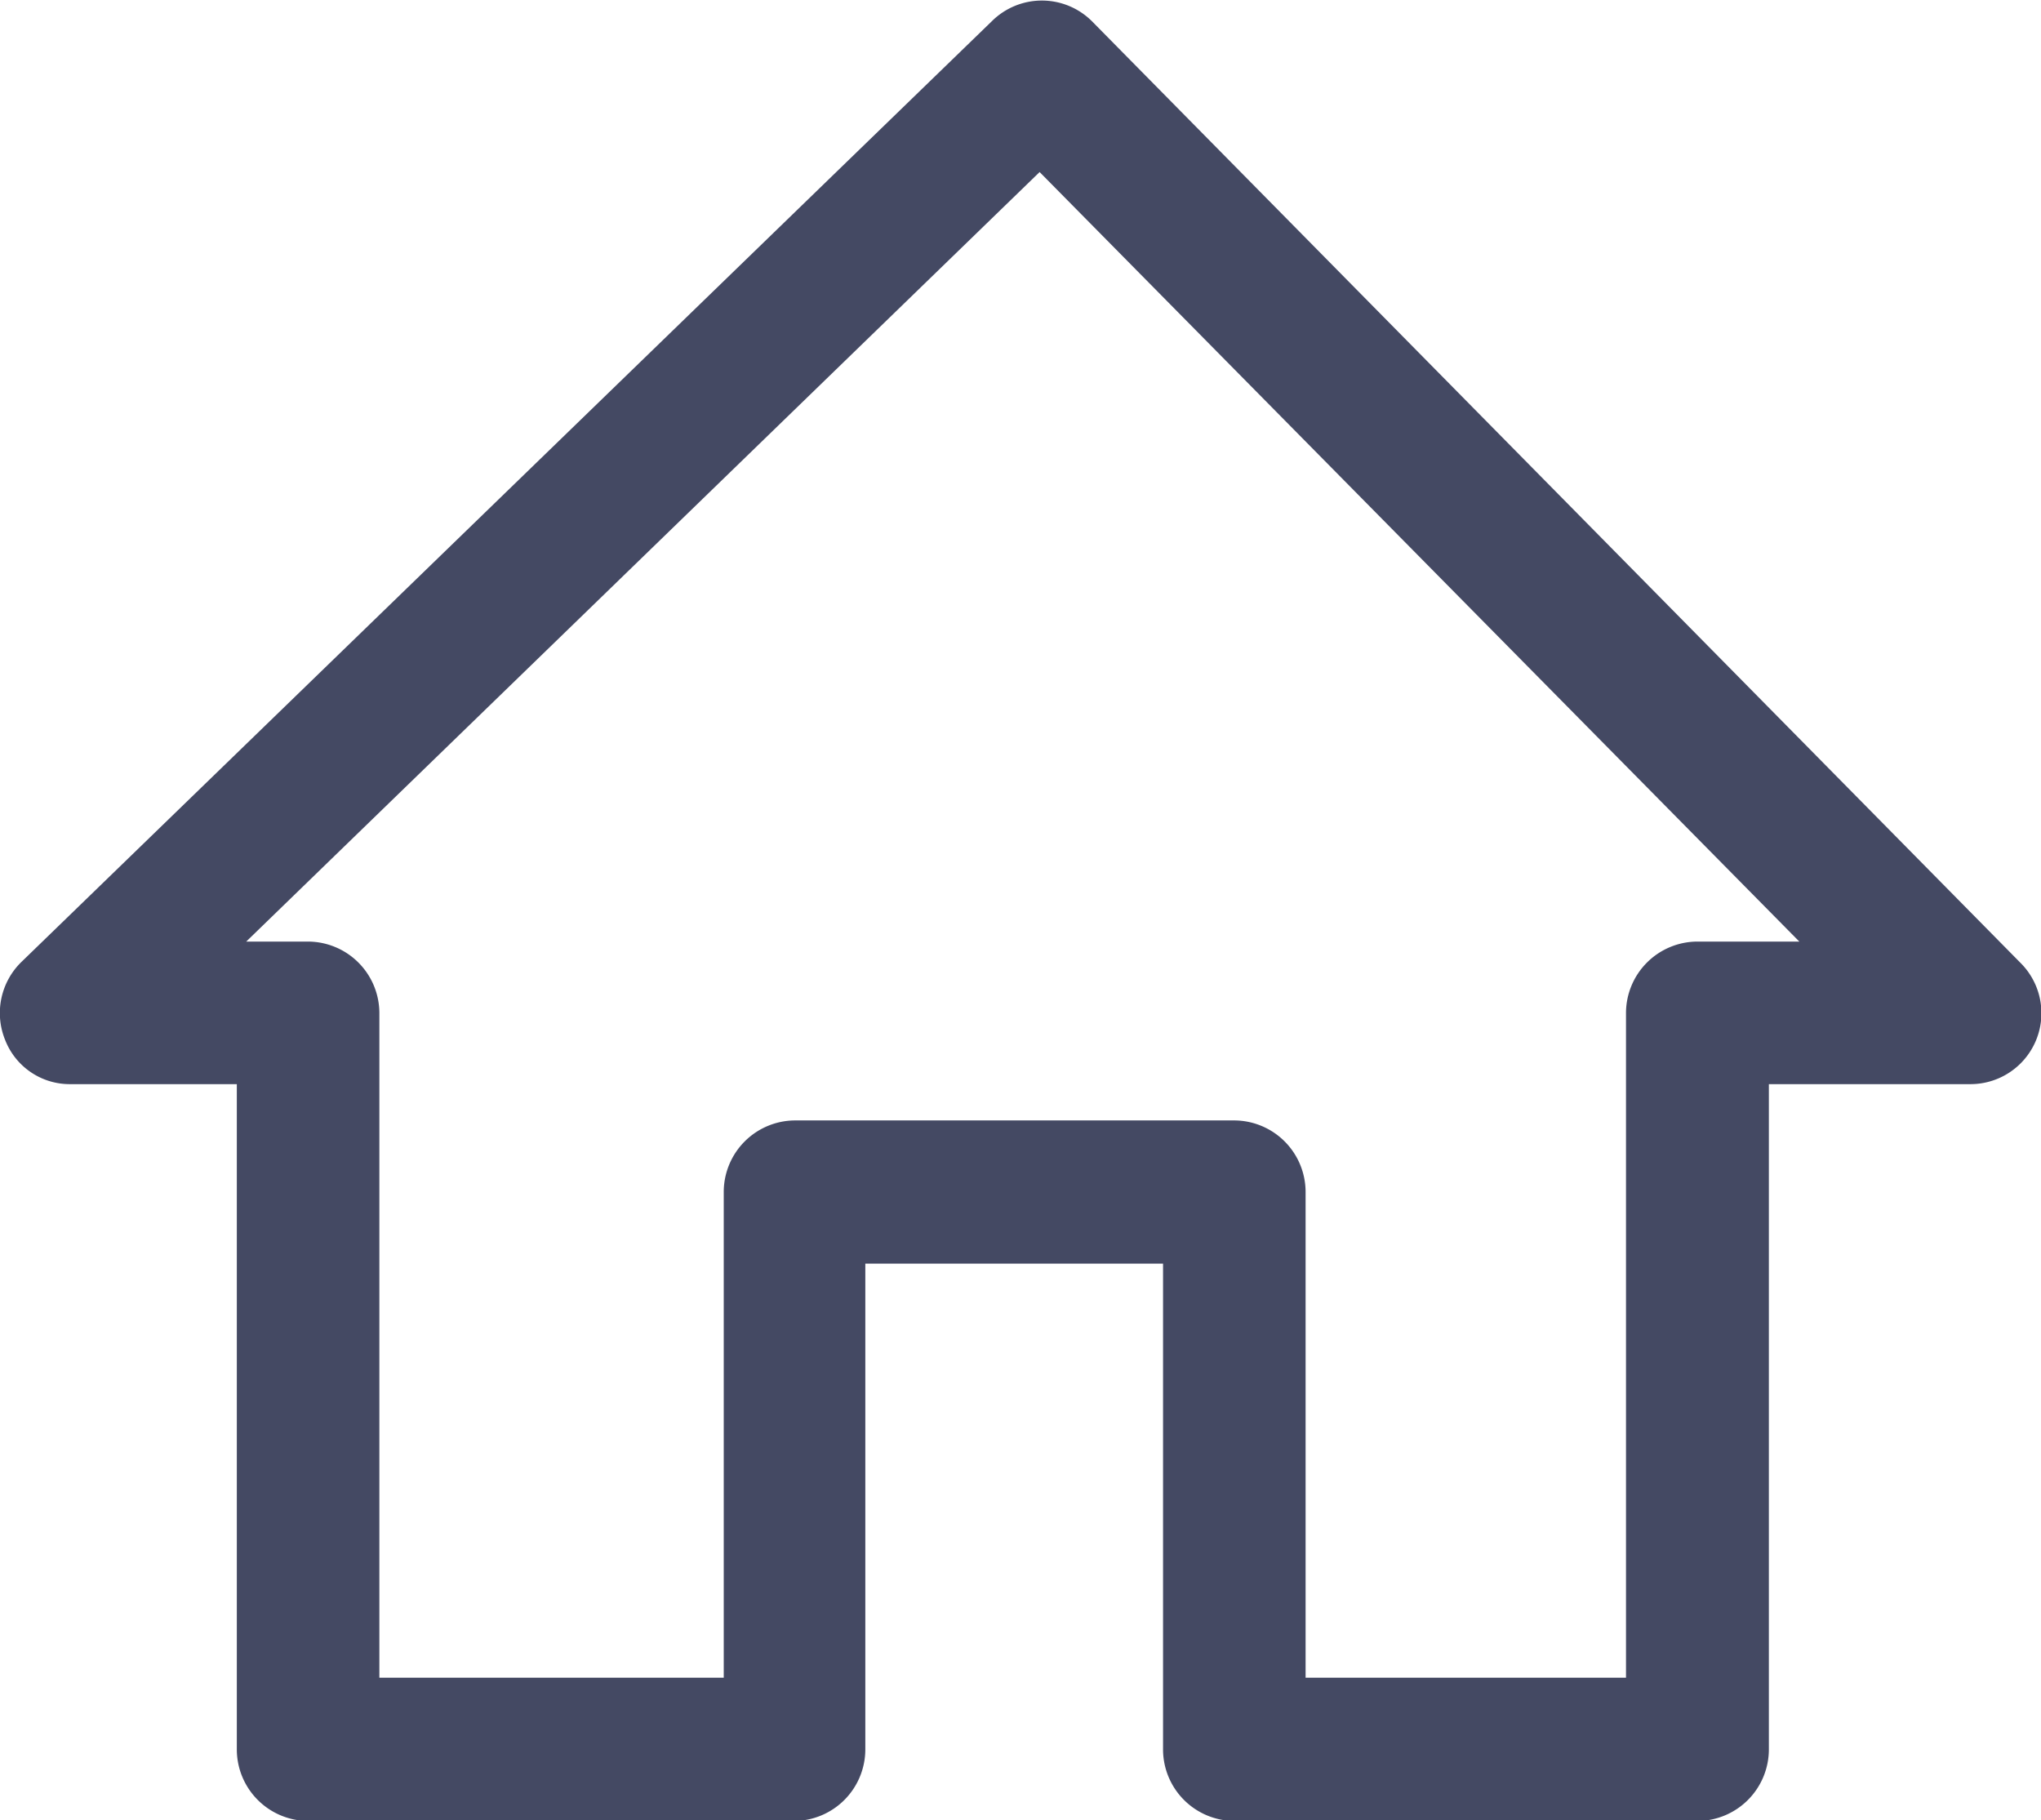 <svg xmlns="http://www.w3.org/2000/svg" viewBox="0 0 63 56.18"><defs><style>.cl-1{fill:#444963;}</style></defs><title>Asset 11</title><g id="Layer_2" data-name="Layer 2"><g id="Layer_2-2" data-name="Layer 2"><path class="cl-1" d="M2.18,33.46H7.31V54a2.21,2.21,0,0,0,2.2,2.2h15a2.21,2.21,0,0,0,2.2-2.2V39H35.9V54a2.21,2.21,0,0,0,2.2,2.2h14.3a2.21,2.21,0,0,0,2.2-2.2V33.46h6.23a2.19,2.19,0,0,0,1.54-3.74L33.7.65a2.19,2.19,0,0,0-3.08,0L.67,29.68A2.2,2.2,0,0,0,.16,32.1,2.14,2.14,0,0,0,2.18,33.46ZM32.09,5.31,55.54,29.06H52.39a2.21,2.21,0,0,0-2.2,2.2V51.78H40.3v-15a2.21,2.21,0,0,0-2.2-2.2H24.54a2.21,2.21,0,0,0-2.2,2.2v15H11.71V31.26a2.21,2.21,0,0,0-2.2-2.2H7.6Z"/></g></g></svg>
